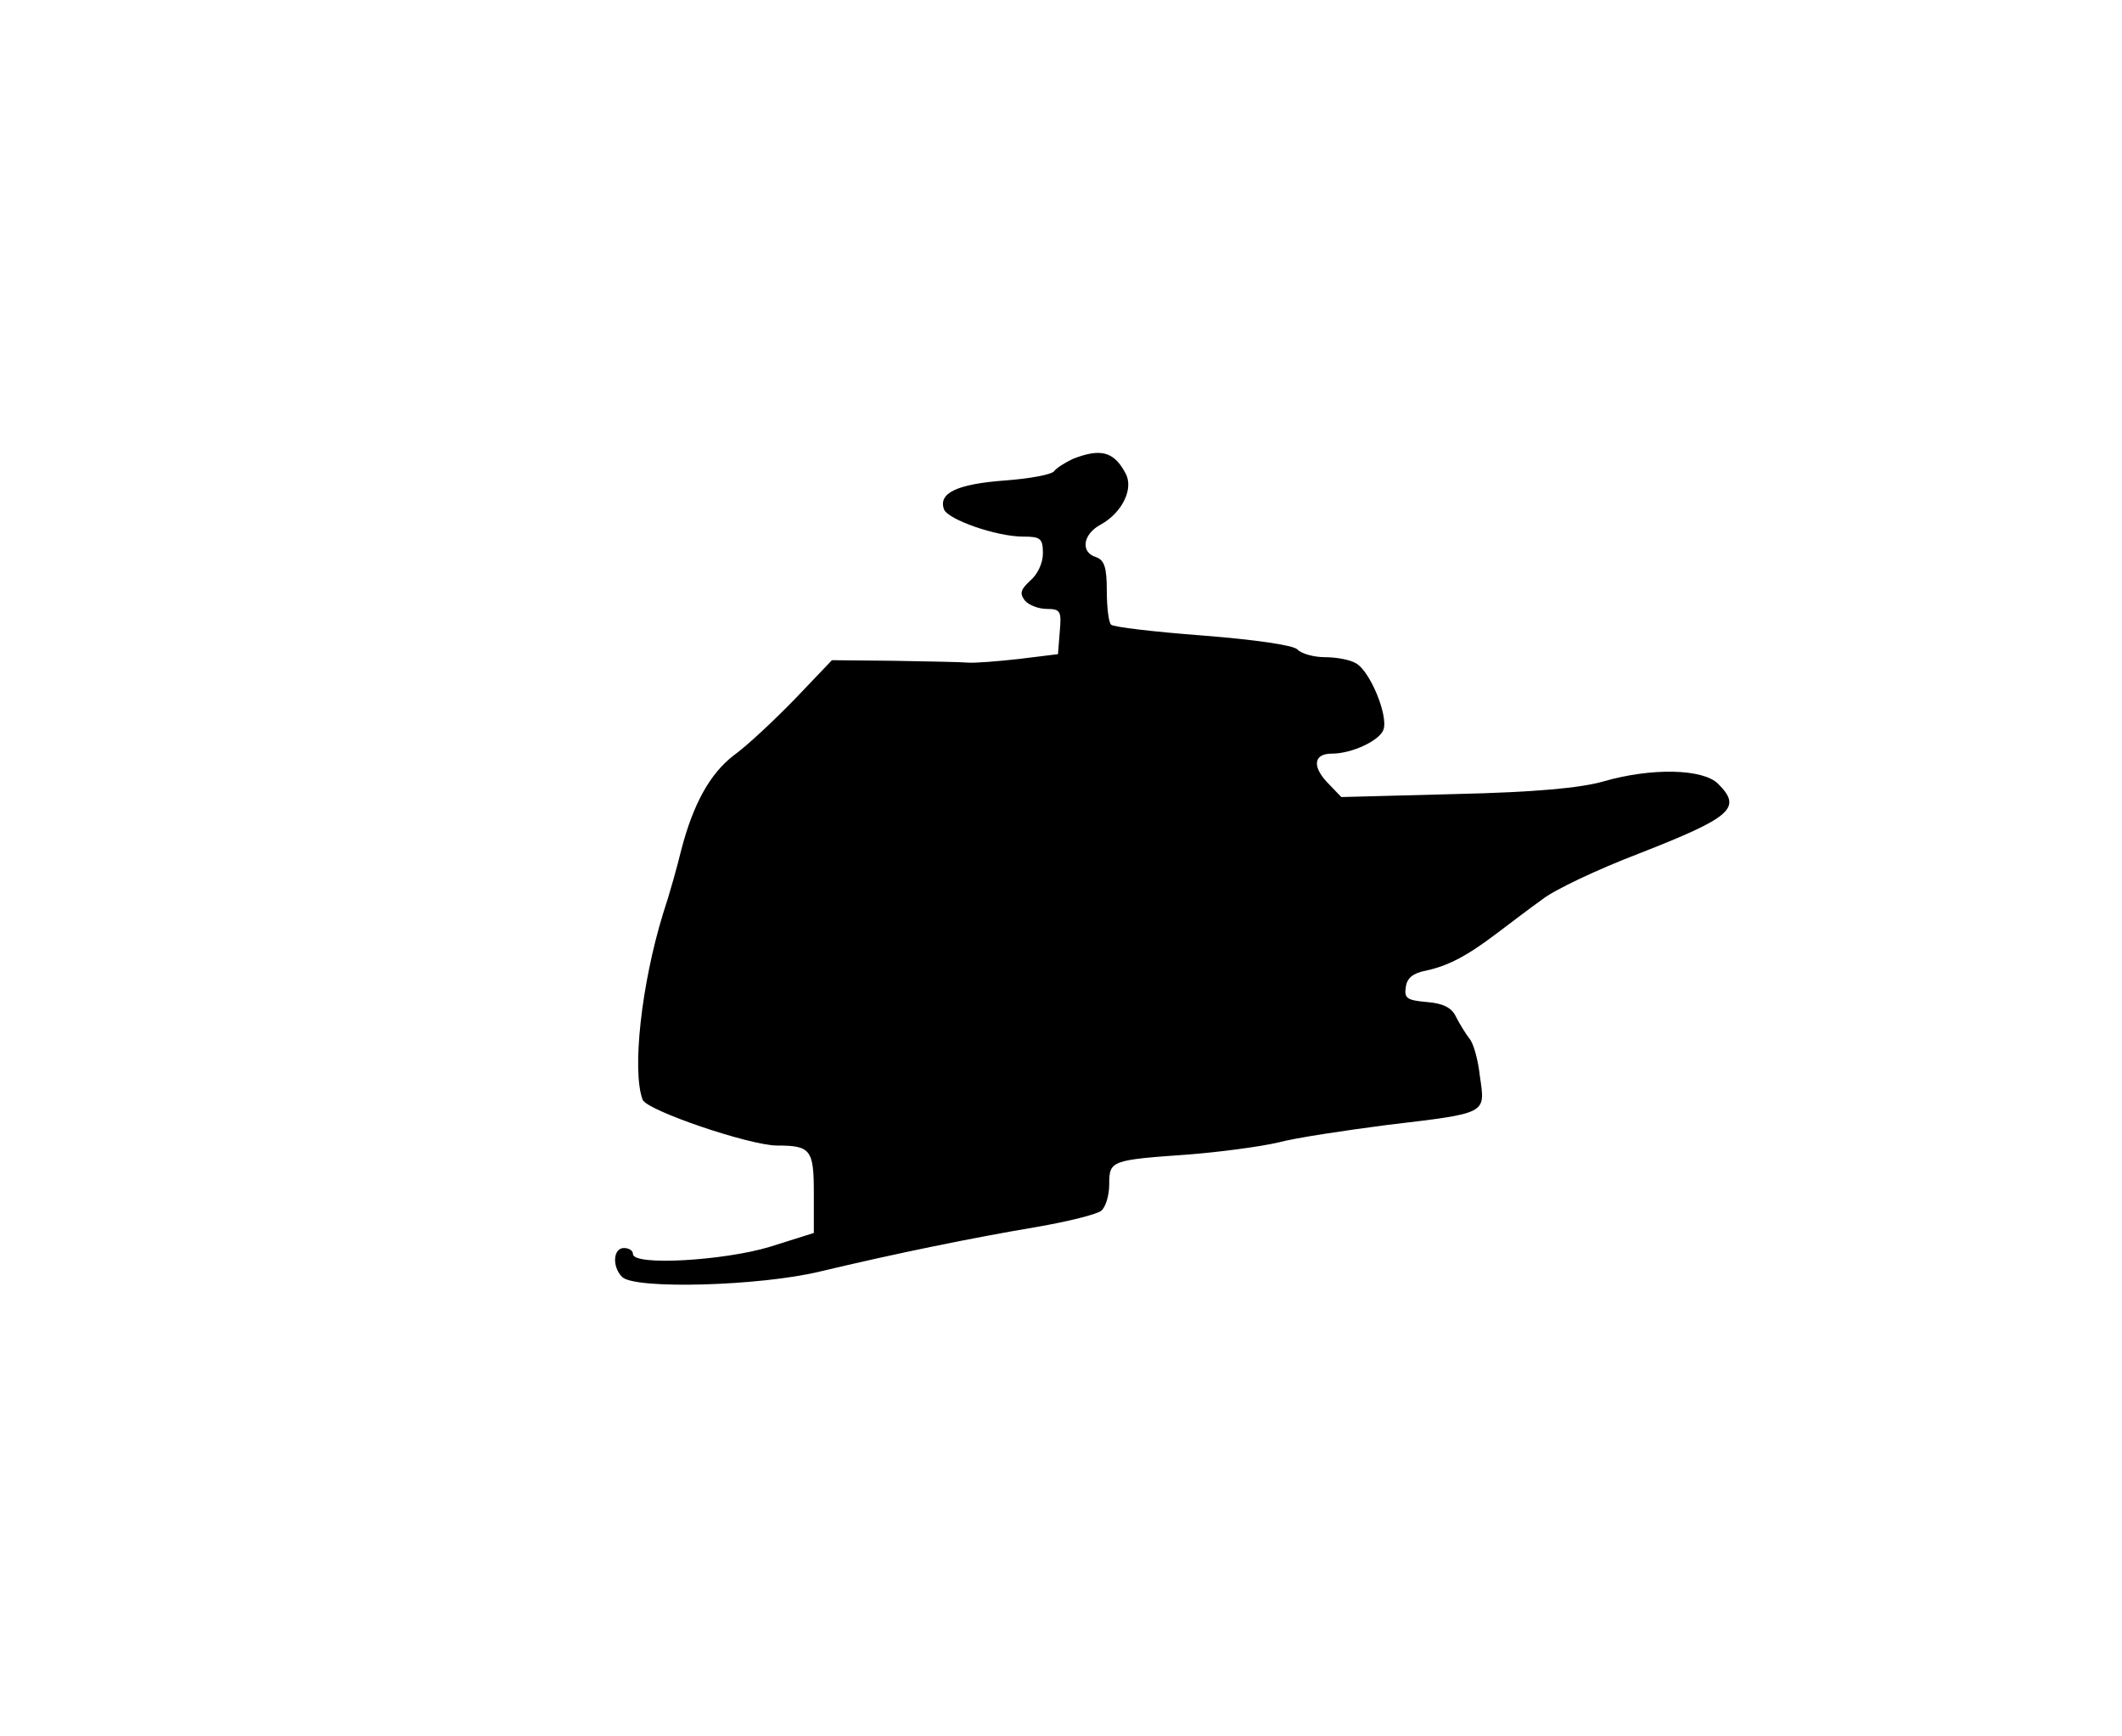 <?xml version="1.0" standalone="no"?>
<!DOCTYPE svg PUBLIC "-//W3C//DTD SVG 20010904//EN"
 "http://www.w3.org/TR/2001/REC-SVG-20010904/DTD/svg10.dtd">
<svg version="1.0" xmlns="http://www.w3.org/2000/svg"
 width="352pt" height="288pt" viewBox="0 0 352 288"
 preserveAspectRatio="xMidYMid meet">
<g transform="translate(0,288) scale(0.1,-0.1)"
fill="#000000" stroke="none">
<path d="M1780 2119 c-13 -6 -27 -15 -31 -20 -3 -6 -41 -13 -83 -16 -79 -6
-110 -21 -100 -48 7 -17 87 -45 131 -45 29 0 33 -3 33 -28 0 -16 -9 -35 -21
-45 -16 -15 -18 -21 -9 -33 7 -8 23 -14 37 -14 22 0 24 -4 21 -37 l-3 -38 -65
-8 c-36 -4 -74 -7 -85 -6 -11 1 -66 2 -122 3 l-103 1 -62 -65 c-35 -36 -80
-78 -101 -93 -39 -30 -67 -80 -87 -157 -6 -25 -19 -72 -30 -105 -36 -117 -52
-261 -34 -309 7 -18 178 -76 223 -76 56 0 61 -7 61 -79 l0 -66 -73 -23 c-76
-23 -227 -32 -227 -12 0 6 -7 10 -15 10 -18 0 -20 -31 -3 -48 21 -21 229 -15
328 9 126 30 253 56 360 74 52 9 100 21 107 27 7 6 13 25 13 44 0 39 3 40 130
49 52 4 120 13 150 20 30 8 111 20 180 29 168 20 164 18 155 80 -3 28 -11 57
-18 64 -6 8 -16 24 -22 36 -7 15 -22 22 -48 24 -33 3 -38 6 -35 25 2 15 12 23
33 27 37 8 68 24 118 62 20 15 54 41 75 56 20 16 92 50 160 76 156 61 172 76
132 116 -25 25 -110 27 -190 4 -38 -11 -114 -18 -245 -21 l-190 -5 -24 25
c-25 27 -21 47 8 47 34 0 80 22 86 40 8 24 -23 98 -46 110 -10 6 -33 10 -51
10 -19 0 -40 6 -46 13 -8 7 -69 16 -158 23 -79 6 -148 14 -151 18 -4 4 -7 29
-7 56 0 39 -4 51 -18 56 -26 8 -22 38 8 54 36 20 55 60 41 85 -19 36 -41 42
-87 24z"/>
</g>
</svg>
